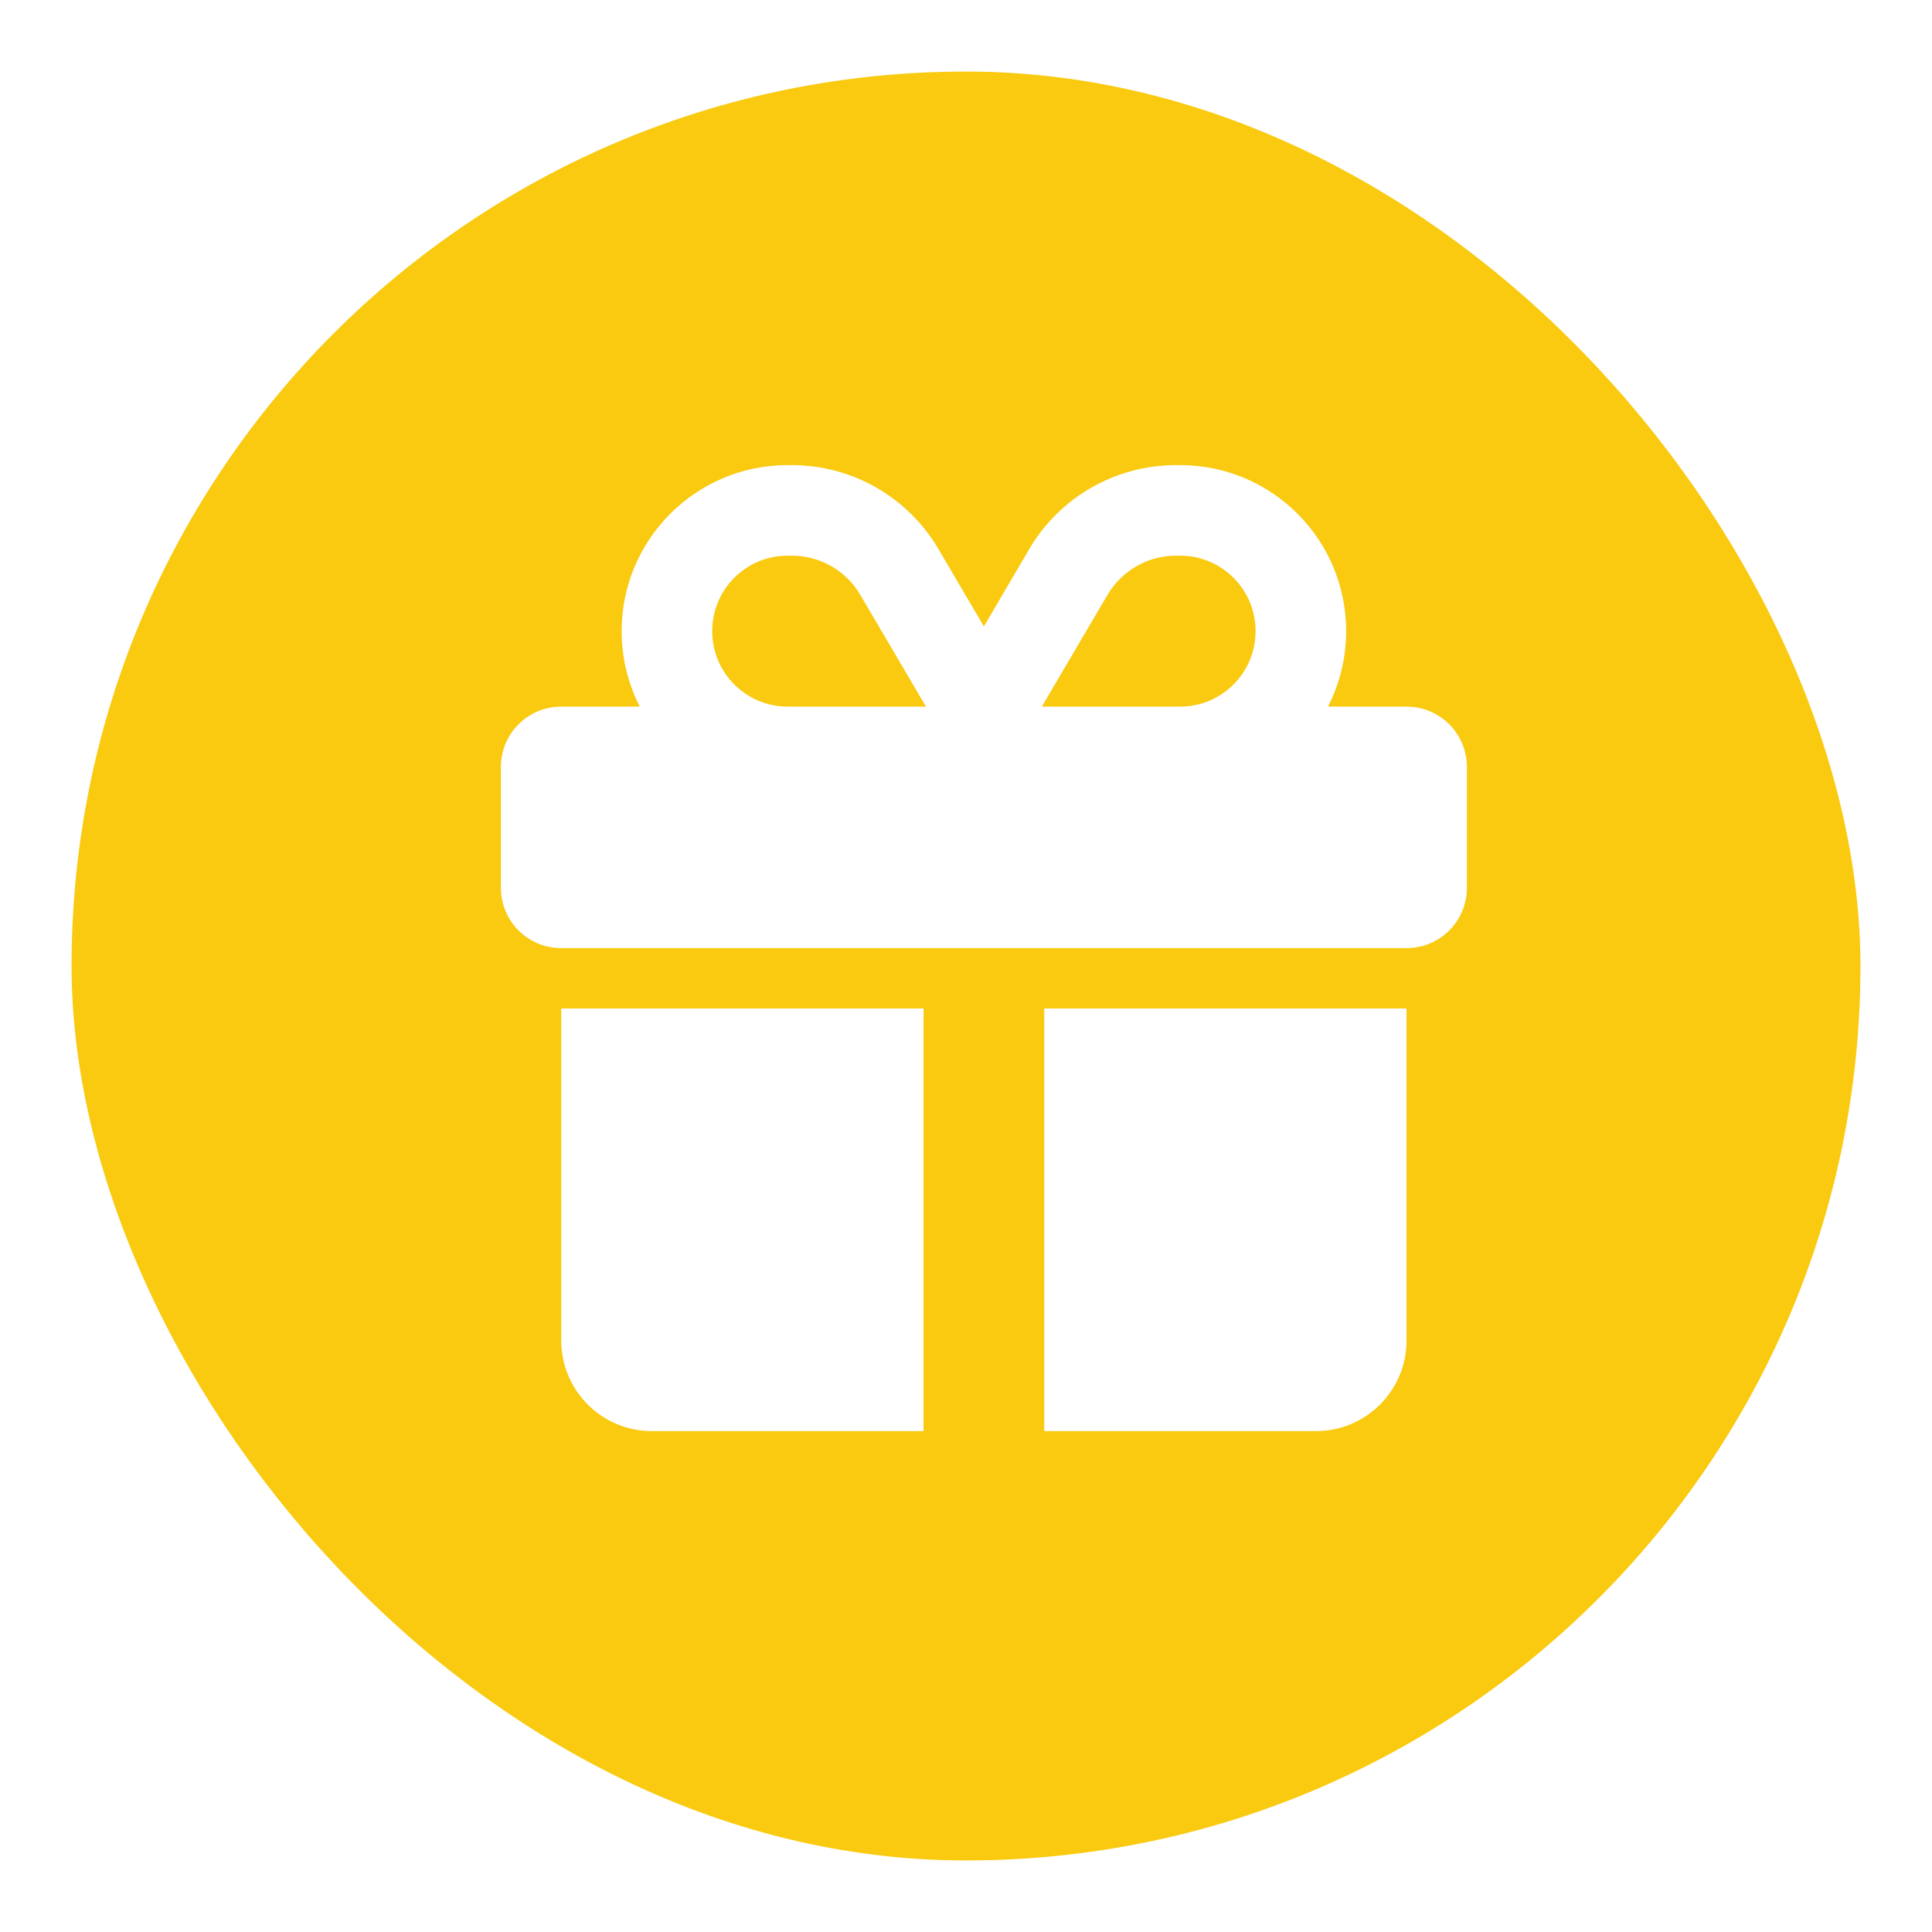 <svg width="108" height="108" viewBox="0 0 108 108" fill="none" xmlns="http://www.w3.org/2000/svg">
<g filter="url(#filter0_d_464_914)">
<rect x="4" y="3" width="100" height="100" rx="50" fill="#F9CA10"/>
<path d="M48.092 32.256L51.762 38.5H51.625H44.031C41.7 38.5 39.812 36.612 39.812 34.281C39.812 31.95 41.7 30.062 44.031 30.062H44.263C45.835 30.062 47.301 30.896 48.092 32.256ZM34.75 34.281C34.75 35.8 35.119 37.234 35.763 38.5H31.375C29.508 38.5 28 40.008 28 41.875V48.625C28 50.492 29.508 52 31.375 52H78.625C80.492 52 82 50.492 82 48.625V41.875C82 40.008 80.492 38.5 78.625 38.5H74.237C74.881 37.234 75.25 35.8 75.25 34.281C75.25 29.155 71.094 25 65.969 25H65.737C62.372 25 59.25 26.782 57.542 29.683L55 34.018L52.458 29.693C50.75 26.782 47.628 25 44.263 25H44.031C38.906 25 34.75 29.155 34.75 34.281ZM70.188 34.281C70.188 36.612 68.3 38.5 65.969 38.5H58.375H58.238L61.908 32.256C62.71 30.896 64.165 30.062 65.737 30.062H65.969C68.3 30.062 70.188 31.95 70.188 34.281ZM31.375 55.375V73.938C31.375 76.732 33.643 79 36.438 79H51.625V55.375H31.375ZM58.375 79H73.562C76.357 79 78.625 76.732 78.625 73.938V55.375H58.375V79Z" fill="white"/>
</g>
<defs>
<filter id="filter0_d_464_914" x="0" y="0" width="108" height="108" filterUnits="userSpaceOnUse" color-interpolation-filters="sRGB">
<feFlood flood-opacity="0" result="BackgroundImageFix"/>
<feColorMatrix in="SourceAlpha" type="matrix" values="0 0 0 0 0 0 0 0 0 0 0 0 0 0 0 0 0 0 127 0" result="hardAlpha"/>
<feOffset dy="1"/>
<feGaussianBlur stdDeviation="2"/>
<feComposite in2="hardAlpha" operator="out"/>
<feColorMatrix type="matrix" values="0 0 0 0 0 0 0 0 0 0 0 0 0 0 0 0 0 0 0.25 0"/>
<feBlend mode="normal" in2="BackgroundImageFix" result="effect1_dropShadow_464_914"/>
<feBlend mode="normal" in="SourceGraphic" in2="effect1_dropShadow_464_914" result="shape"/>
</filter>
</defs>
</svg>

